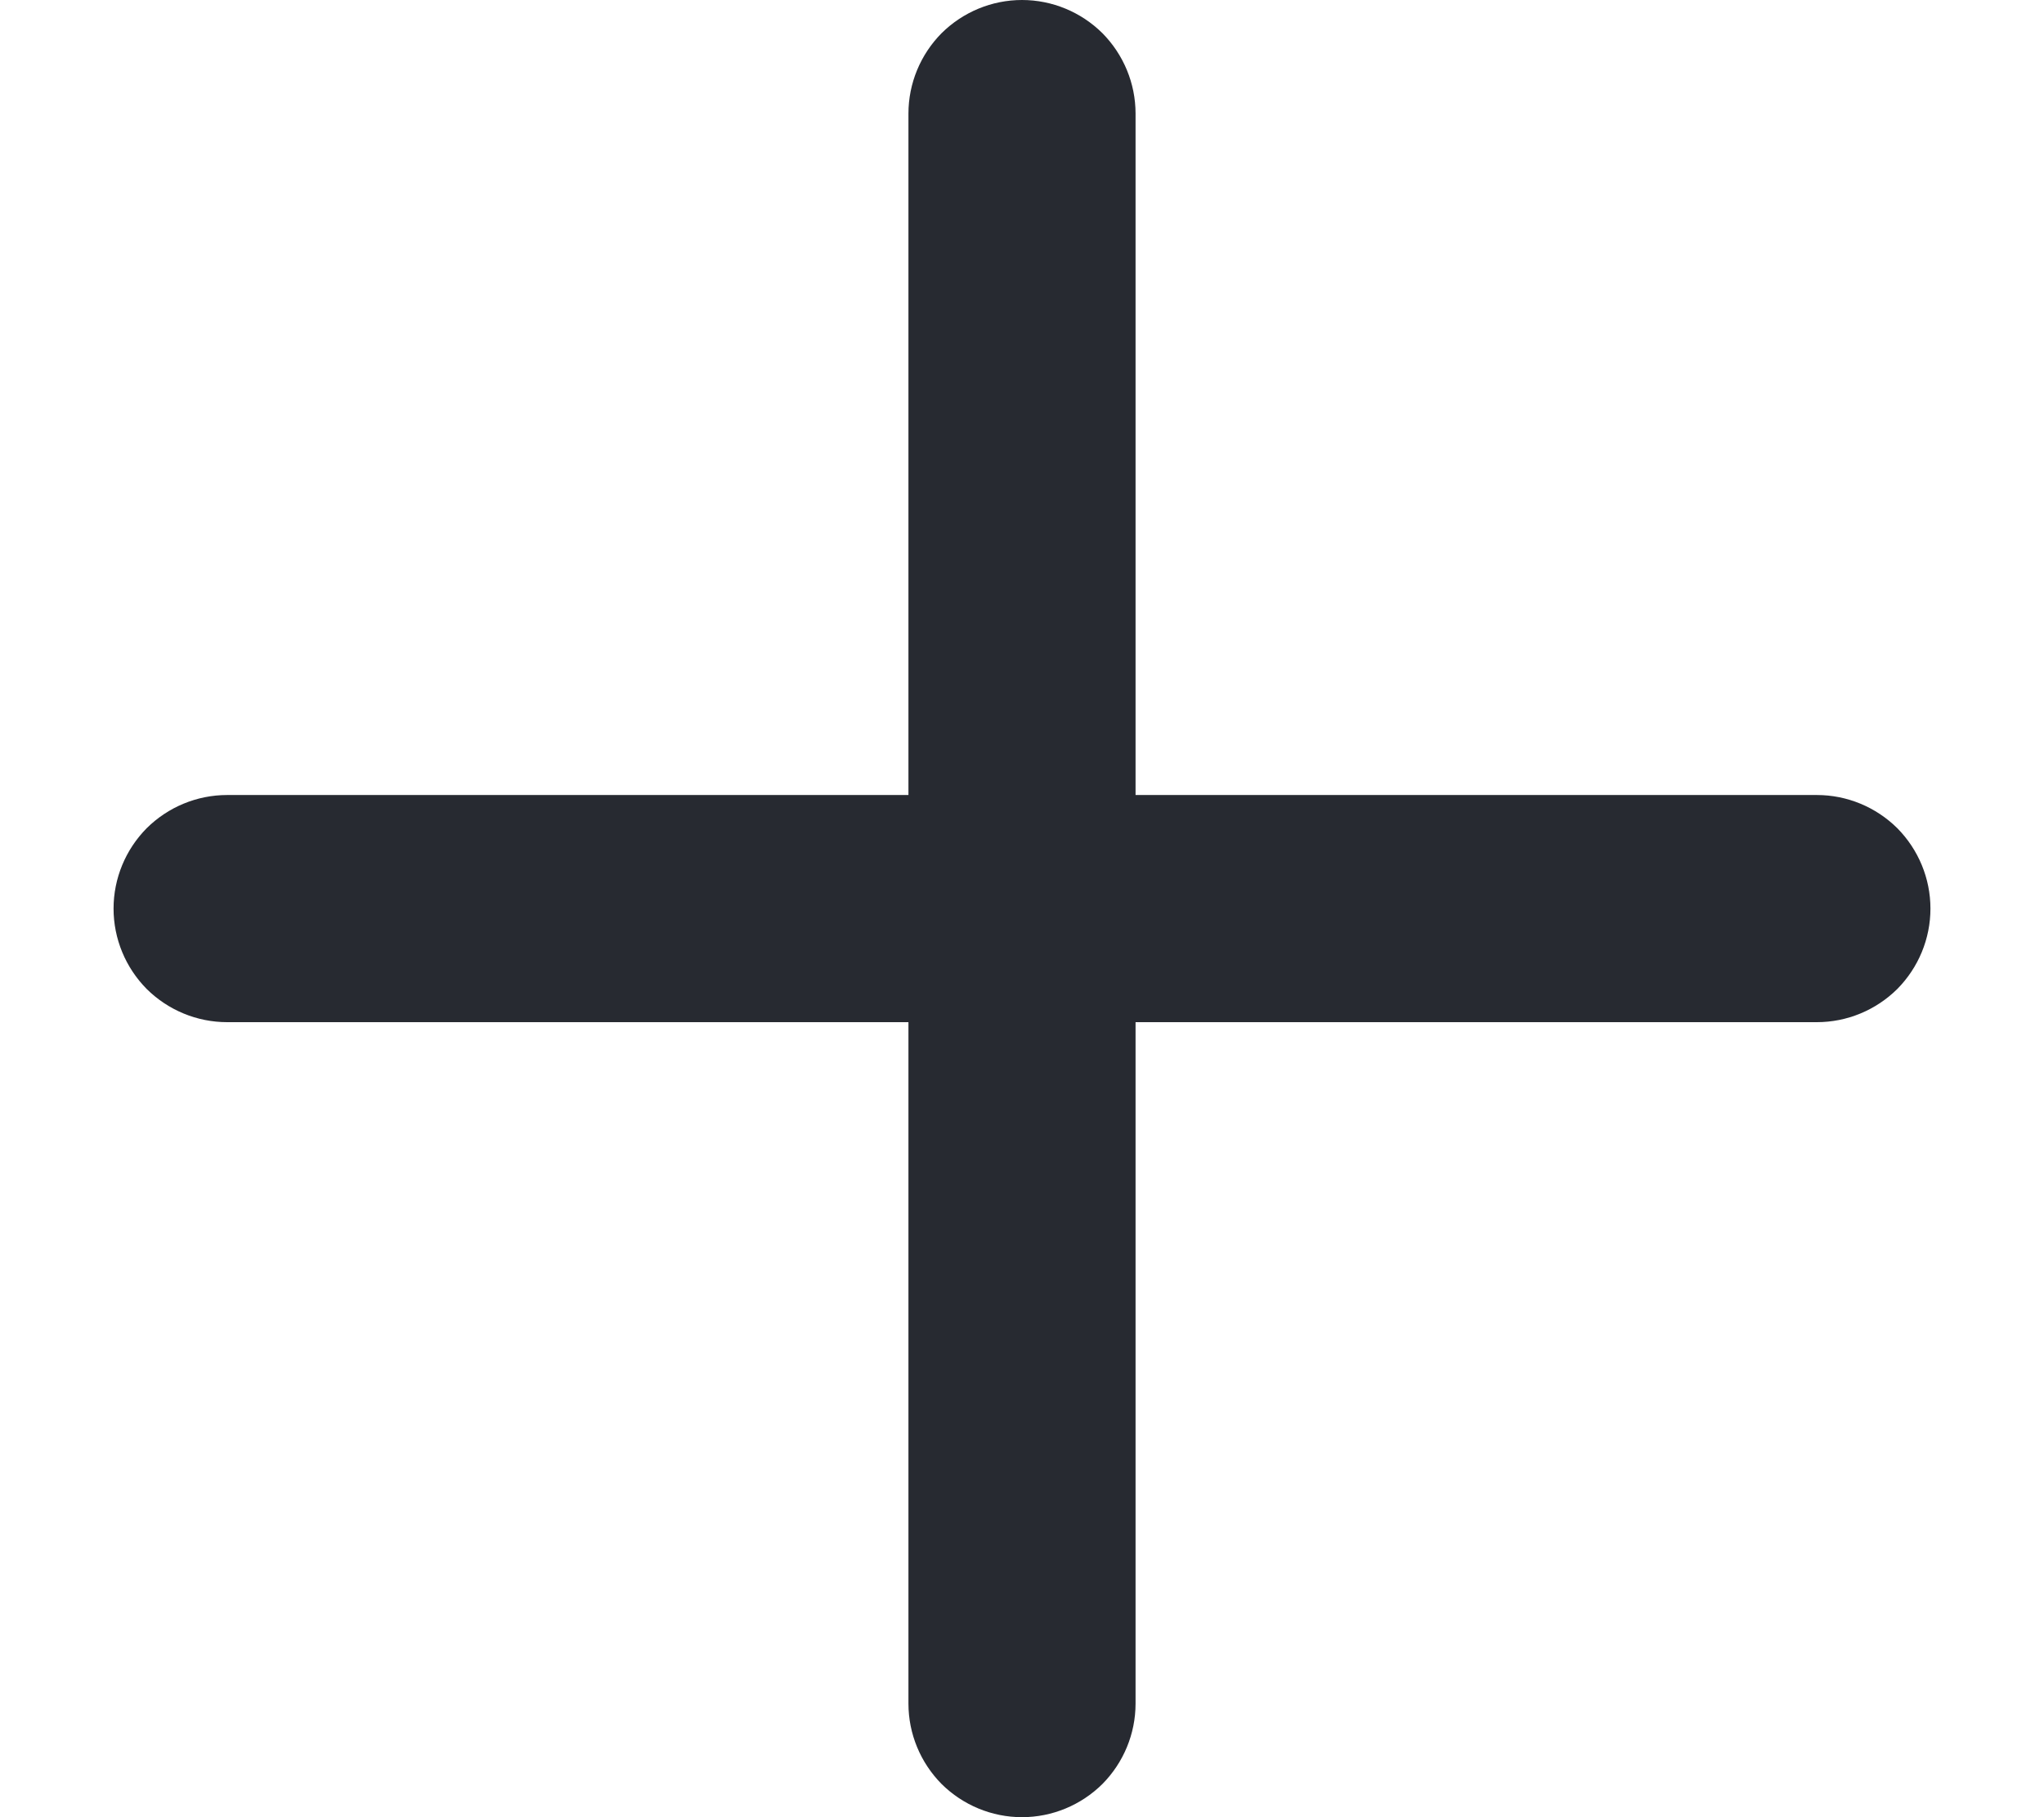 <svg width="9" height="8" viewBox="0 0 9 8" fill="none" xmlns="http://www.w3.org/2000/svg">
<g id="plus" clip-path="url(#clip0_1507_2646)">
<path id="Vector" d="M4.5 0C4.633 0 4.76 0.053 4.854 0.146C4.947 0.24 5 0.367 5 0.5V3.5H8C8.133 3.5 8.26 3.553 8.354 3.646C8.447 3.74 8.5 3.867 8.5 4C8.5 4.133 8.447 4.26 8.354 4.354C8.26 4.447 8.133 4.5 8 4.5H5V7.5C5 7.633 4.947 7.76 4.854 7.854C4.76 7.947 4.633 8 4.5 8C4.367 8 4.24 7.947 4.146 7.854C4.053 7.76 4 7.633 4 7.5V4.5H1C0.867 4.5 0.74 4.447 0.646 4.354C0.553 4.26 0.5 4.133 0.5 4C0.5 3.867 0.553 3.74 0.646 3.646C0.74 3.553 0.867 3.5 1 3.5H4V0.5C4 0.367 4.053 0.24 4.146 0.146C4.24 0.053 4.367 0 4.5 0Z" fill="#272A31"/>
</g>
<defs>
<clipPath id="clip0_1507_2646">
<rect width="8" height="8" fill="white" transform="translate(0.5)"/>
</clipPath>
</defs>
</svg>
